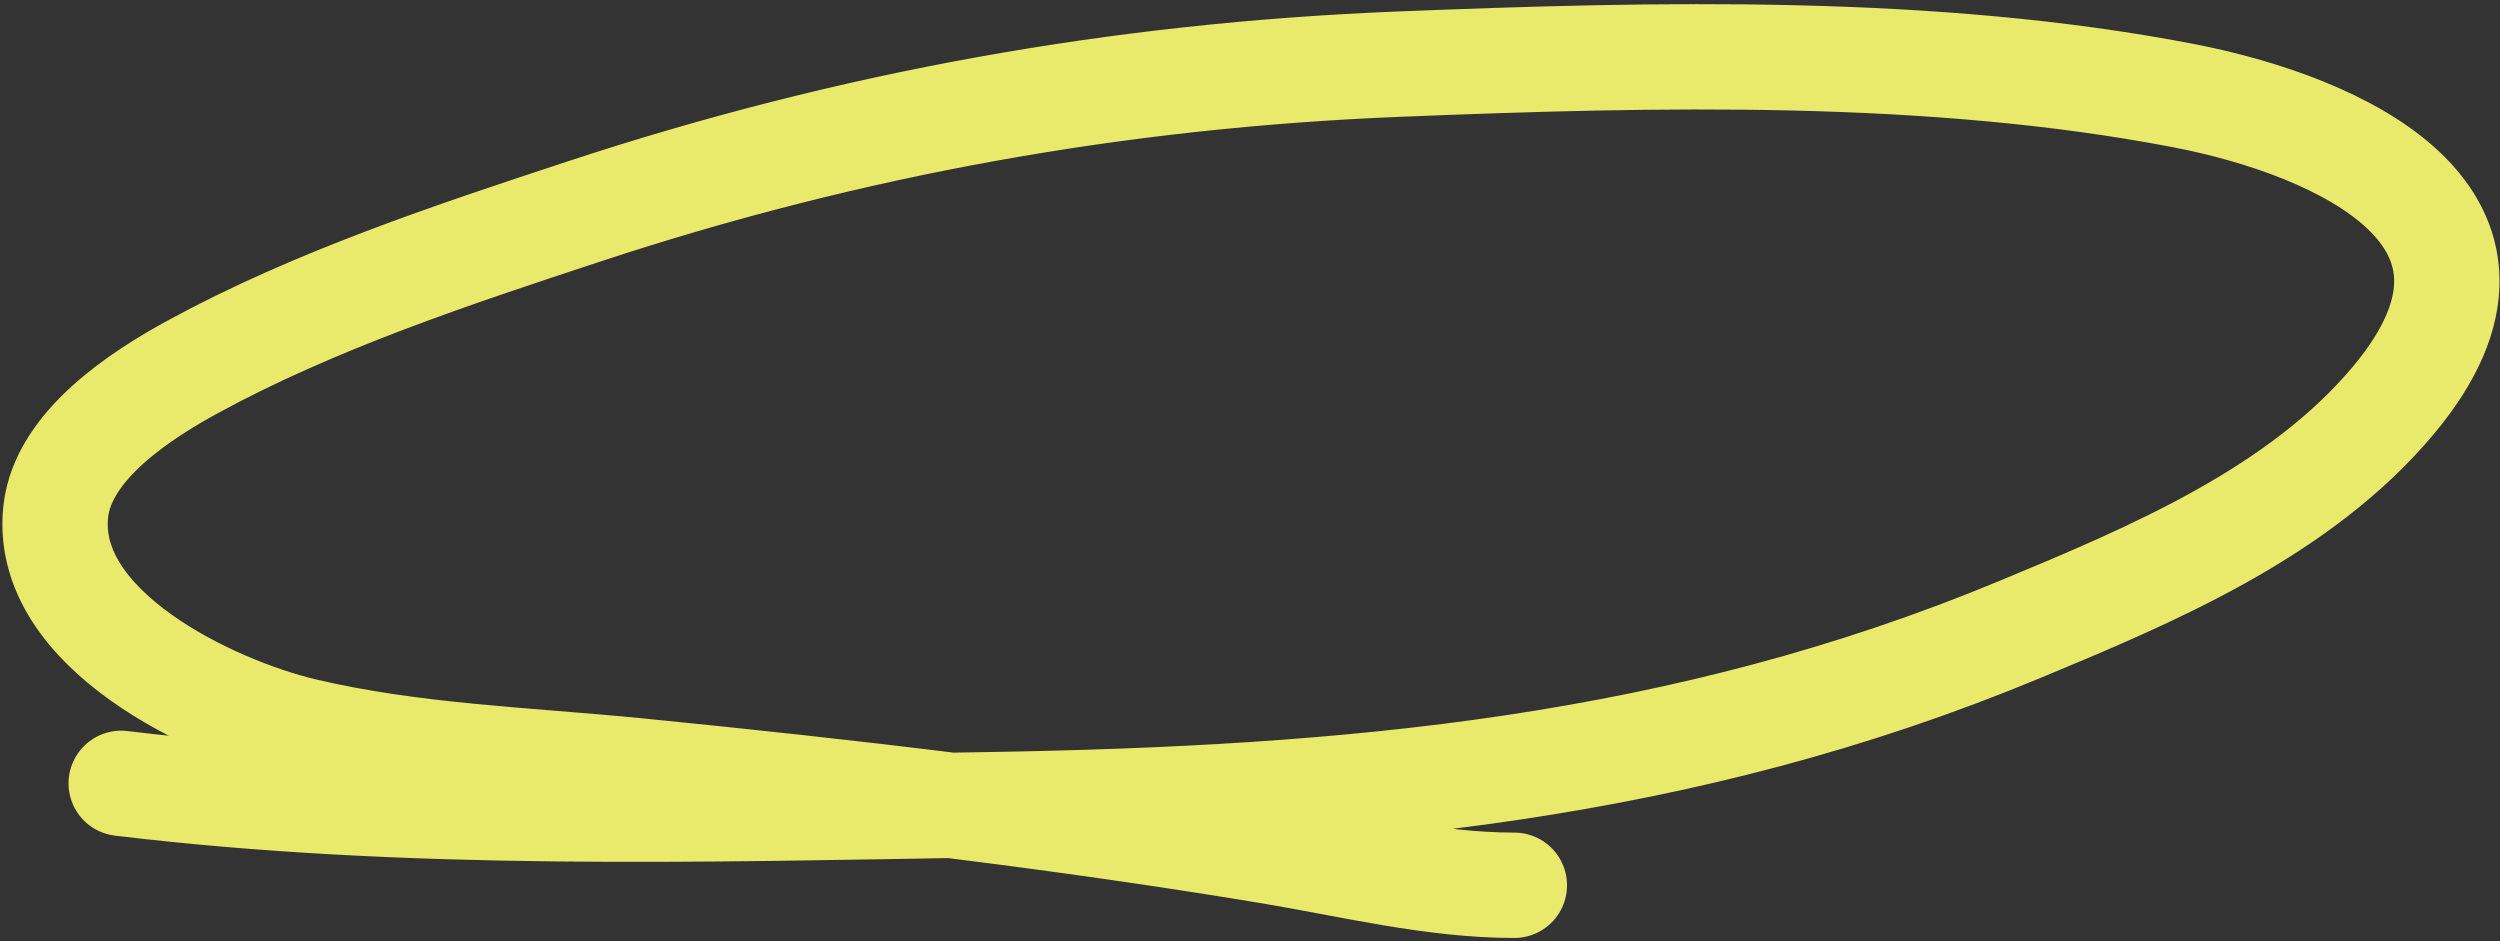 <svg xmlns="http://www.w3.org/2000/svg" width="356" height="134" viewBox="0 0 356 134" fill="none" style="stroke-dasharray: 1000px, 1000px;">
  <rect x="0" y="0" width="356" height="134" fill="#333333" stroke="none"/>
  <path 
    d="M17.258 111.548C58.059 116.457 99.62 115.273 140.645 114.595C192.218 113.742 239.567 109.583 287.509 89.685C306.304 81.884 327.501 73.004 340.914 56.889C362.416 31.054 333.19 17.904 310.896 13.609C275.037 6.702 235.632 7.685 199.337 9.129C159.353 10.719 121.189 17.58 83.208 30.097C64.517 36.256 44.84 42.762 27.473 52.229C20.242 56.171 8.967 63.354 7.939 72.839C6.109 89.716 30.369 100.978 43.154 104.021C58.628 107.706 74.991 108.196 90.734 109.756C120.907 112.746 150.963 116.256 180.878 121.226C192.325 123.128 203.974 126.064 215.645 126.064"
    stroke="rgb(249, 249, 113)"
    stroke-opacity="0.918"
    stroke-width="15"
    stroke-linecap="round"
  />
</svg>